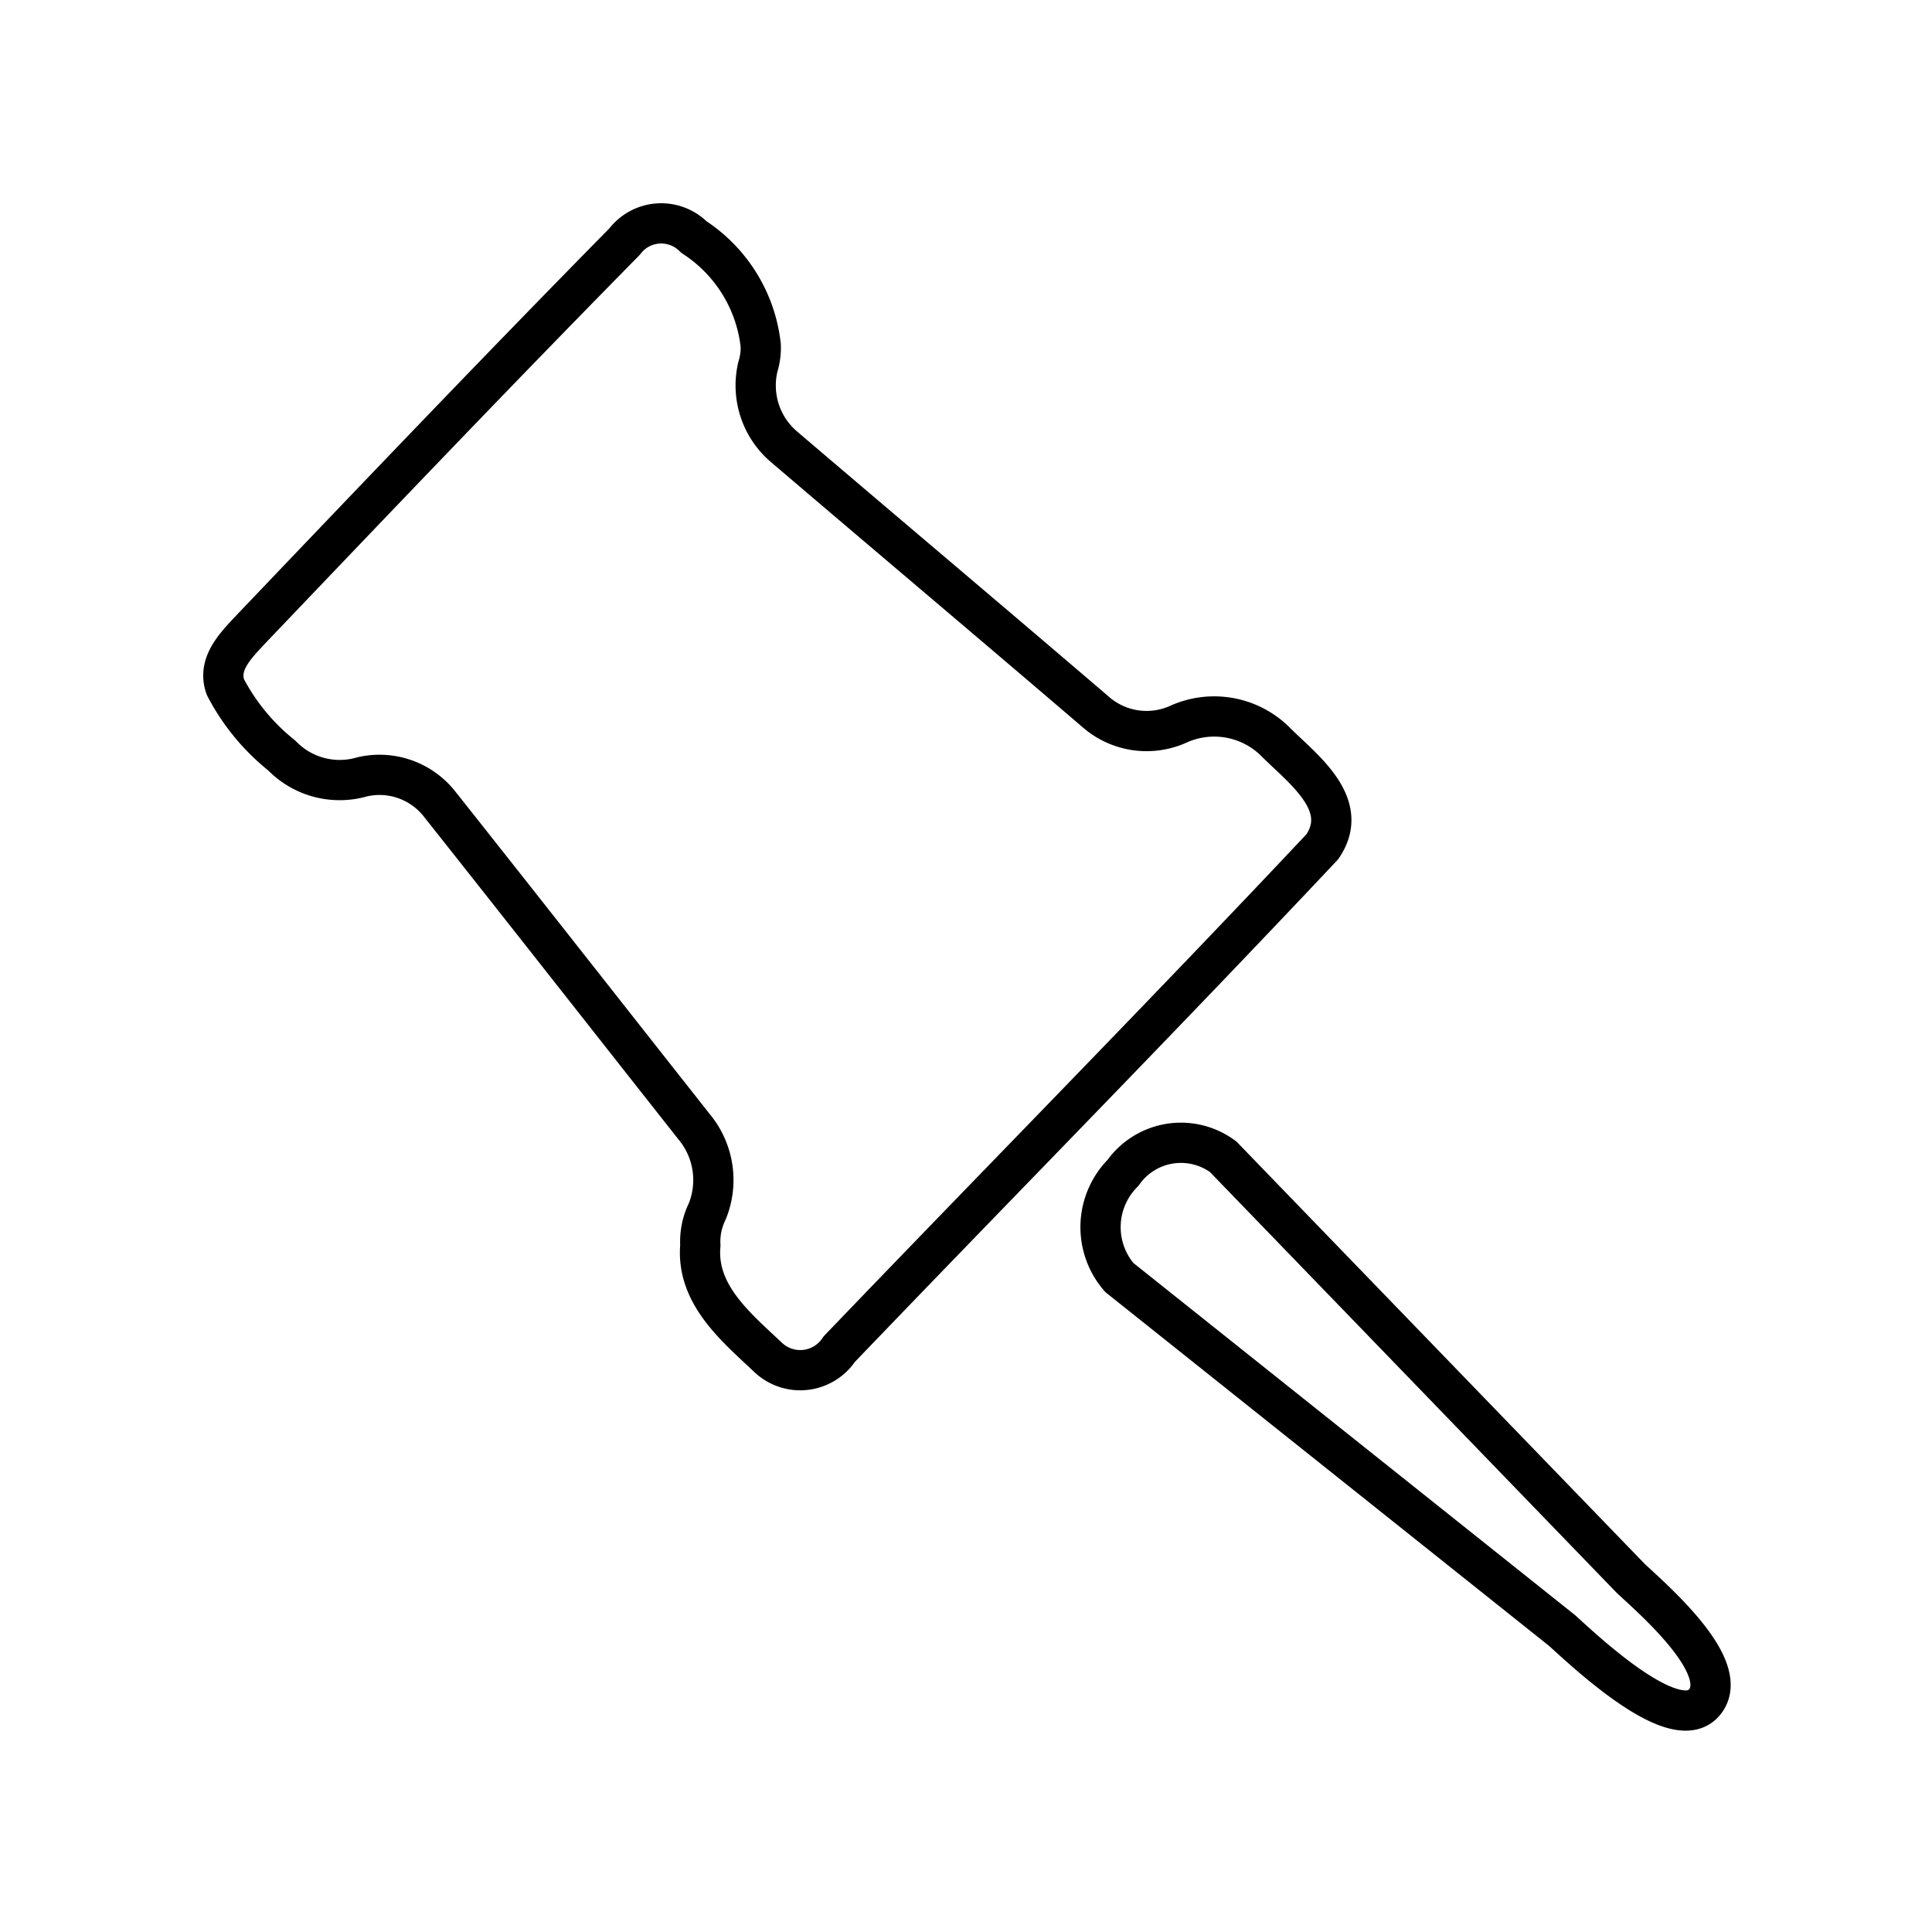 <svg xmlns="http://www.w3.org/2000/svg" viewBox="0 0 48 48">
  <defs>
    <style>
      .a, .b {
        fill: none;
      }

      .b {
        stroke: #000;
        stroke-linecap: round;
        stroke-linejoin: round;
      }
    </style>
  </defs>
  <g>
    <rect class="a" width="48" height="48"/>
    <g>
      <path class="b" d="M15.52,6a1.14,1.14,0,0,1,1.72-.11A3.69,3.69,0,0,1,18.9,8.58a1.58,1.58,0,0,1-.07.53,2,2,0,0,0,.66,2c2.59,2.21,5.19,4.4,7.77,6.61a1.92,1.92,0,0,0,2,.28,2.16,2.16,0,0,1,2.41.41c.66.67,1.92,1.56,1.18,2.63-3.95,4.2-8,8.31-12,12.48a1.16,1.16,0,0,1-1.76.21c-.78-.74-1.8-1.56-1.69-2.79a1.69,1.69,0,0,1,.17-.84A2.07,2.07,0,0,0,17.25,28c-2.1-2.66-4.2-5.34-6.31-8A1.9,1.9,0,0,0,9,19.3a2,2,0,0,1-2-.53,5.32,5.32,0,0,1-1.4-1.7c-.2-.56.23-1,.57-1.37C9.26,12.46,12.38,9.19,15.52,6Z"/>
      <path class="b" d="M42.34,42.3h0c-.71.83-2.86-1.18-3.53-1.79l-11-8.77a1.91,1.91,0,0,1,.09-2.6h0a1.76,1.76,0,0,1,2.49-.4L40.52,39.22C41.18,39.83,43.05,41.47,42.34,42.3Z"/>
    </g>
  </g>
</svg>
